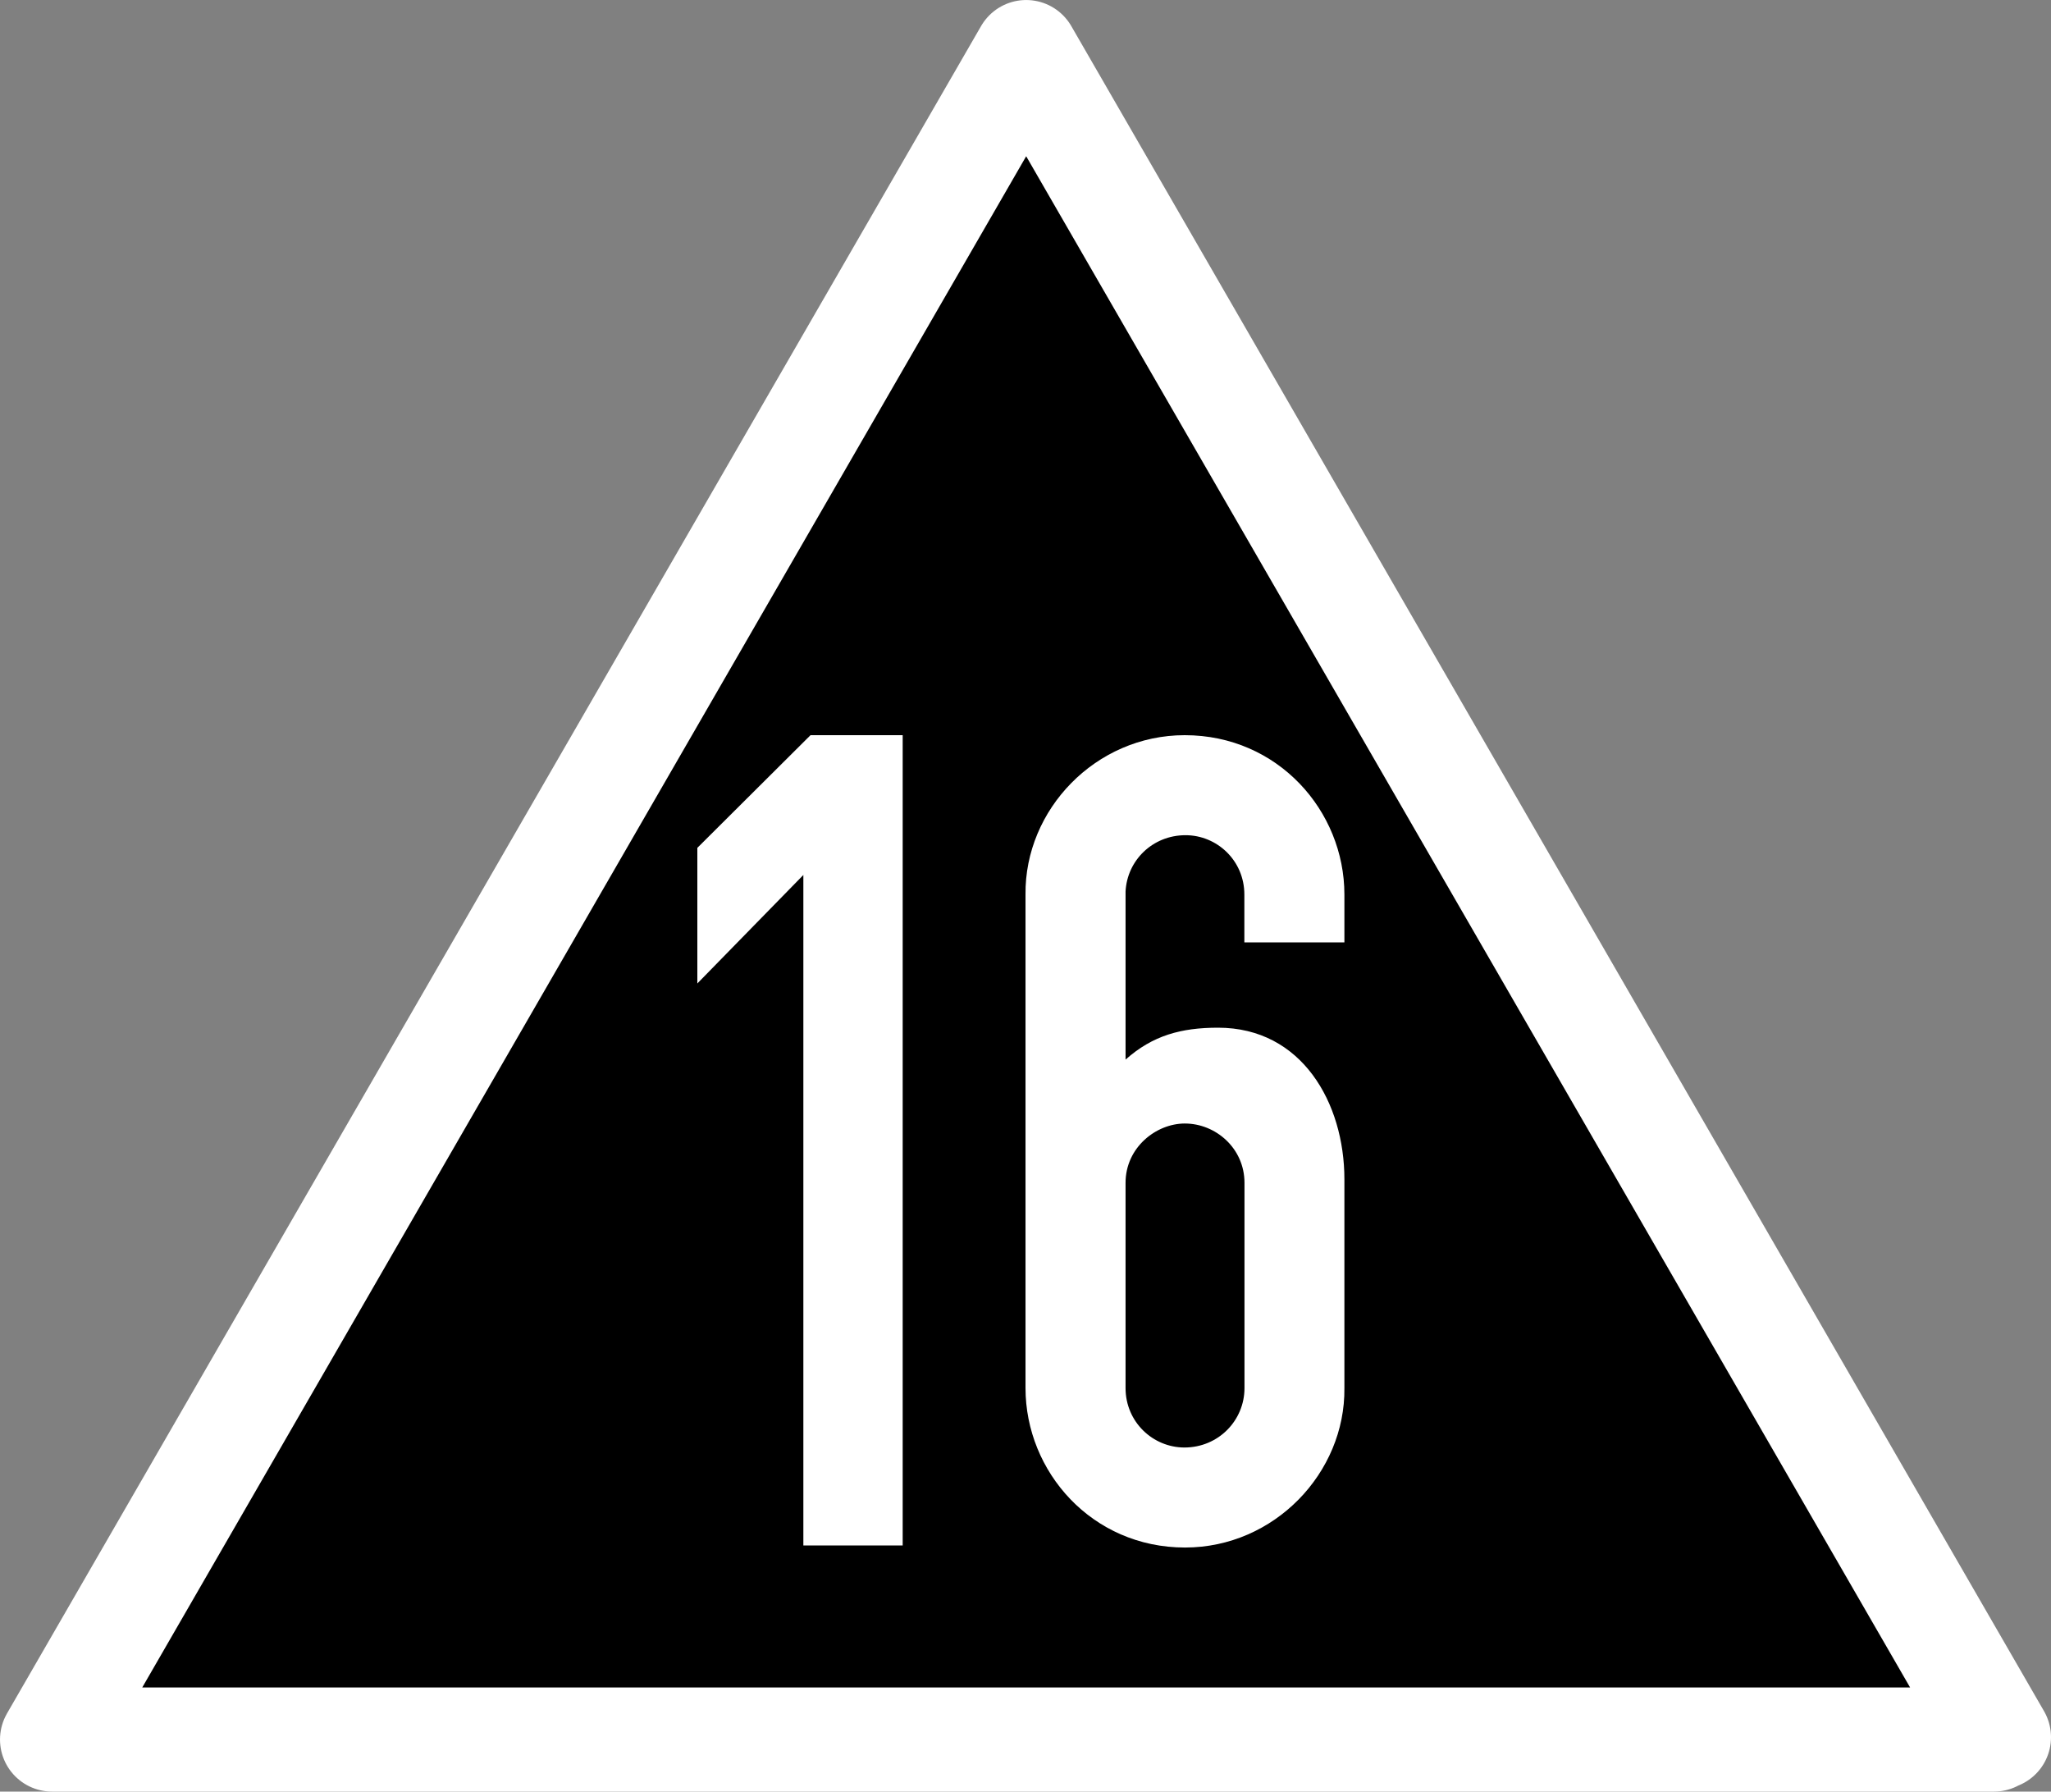 <?xml version="1.0" encoding="UTF-8" standalone="no"?>
<!-- Created with Inkscape (http://www.inkscape.org/) -->

<svg
   xmlns:sketch="http://www.bohemiancoding.com/sketch/ns"
   xmlns:dc="http://purl.org/dc/elements/1.1/"
   xmlns:cc="http://creativecommons.org/ns#"
   xmlns:rdf="http://www.w3.org/1999/02/22-rdf-syntax-ns#"
   xmlns:svg="http://www.w3.org/2000/svg"
   xmlns="http://www.w3.org/2000/svg"
   xmlns:sodipodi="http://sodipodi.sourceforge.net/DTD/sodipodi-0.dtd"
   xmlns:inkscape="http://www.inkscape.org/namespaces/inkscape"
   width="200"
   height="174.68"
   id="svg2"
   version="1.1"
   inkscape:version="0.48.5 r10040"
   sodipodi:docname="Zs3_150_Tafel.svg">
  <rect width="100%" height="100%" fill="#808080" stroke="none"/>
  <defs
     id="defs4" />
  <sodipodi:namedview
     id="base"
     pagecolor="#ffffff"
     bordercolor="#666666"
     borderopacity="1.0"
     inkscape:pageopacity="0.0"
     inkscape:pageshadow="2"
     inkscape:zoom="3.959798"
     inkscape:cx="90.442023"
     inkscape:cy="95.567543"
     inkscape:document-units="px"
     inkscape:current-layer="layer1"
     showgrid="false"
     inkscape:window-width="1920"
     inkscape:window-height="1028"
     inkscape:window-x="1366"
     inkscape:window-y="30"
     inkscape:window-maximized="1" />
  <g
     inkscape:label="Ebene 1"
     inkscape:groupmode="layer"
     id="layer1"
     transform="translate(0,-877.682)">
    <path
       style="color:#000000;fill:#000000;fill-opacity:1;stroke:#ffffff;stroke-width:10.155;stroke-linecap:round;stroke-linejoin:round;stroke-miterlimit:4;stroke-opacity:1;stroke-dasharray:none;stroke-dashoffset:0;marker:none;visibility:visible;display:inline;overflow:visible;enable-background:accumulate"
       d="m 194.438,1047.285 -189.36,0 94.988,-164.524 94.857,164.298"
       id="path3047"
       inkscape:connector-curvature="0"
       sodipodi:nodetypes="cccc" />
    <path
       style="fill:#ffffff;fill-rule:evenodd;stroke:none"
       inkscape:connector-curvature="0"
       sketch:type="MSShapeGroup"
       id="rect4089"
       d="M 79.036,949.362 68,960.348 l 0,13.222 10.338,-10.578 0,65.371 9.686,0 0,-79 -8.987,0 z" />
    <path
       style="fill:#ffffff;fill-rule:evenodd;stroke:none"
       inkscape:connector-curvature="0"
       sketch:type="MSShapeGroup"
       id="path4426"
       d="m 115.528,949.362 c -8.708,0 -15.62,7.276 -15.527,15.535 l 0,48.12 c 0,8.151 6.468,15.549 15.555,15.549 8.708,0 15.634,-7.29 15.541,-15.549 l 0,-20.35 c 0,-7.452 -4.152,-14.785 -12.321,-14.785 -3.585,0 -6.37,0.75 -9.019,3.11 l 0,-16.395 c 0.156,-3.024 2.631,-5.478 5.84,-5.483 3.068,-0.005 5.744,2.467 5.744,5.783 l 0,4.665 9.756,0 0,-4.665 c 0,-8.151 -6.481,-15.535 -15.568,-15.535 l 0,0 z m 0.014,37.863 c 3.005,0 5.812,2.413 5.812,5.783 l 0,20.009 c 0,3.16 -2.539,5.792 -5.853,5.797 -3.068,0 -5.744,-2.481 -5.744,-5.797 l 0,-4.651 0,-15.358 c 0,-3.442 2.974,-5.784 5.785,-5.784 l -2e-5,0 z" />
  </g>
</svg>
